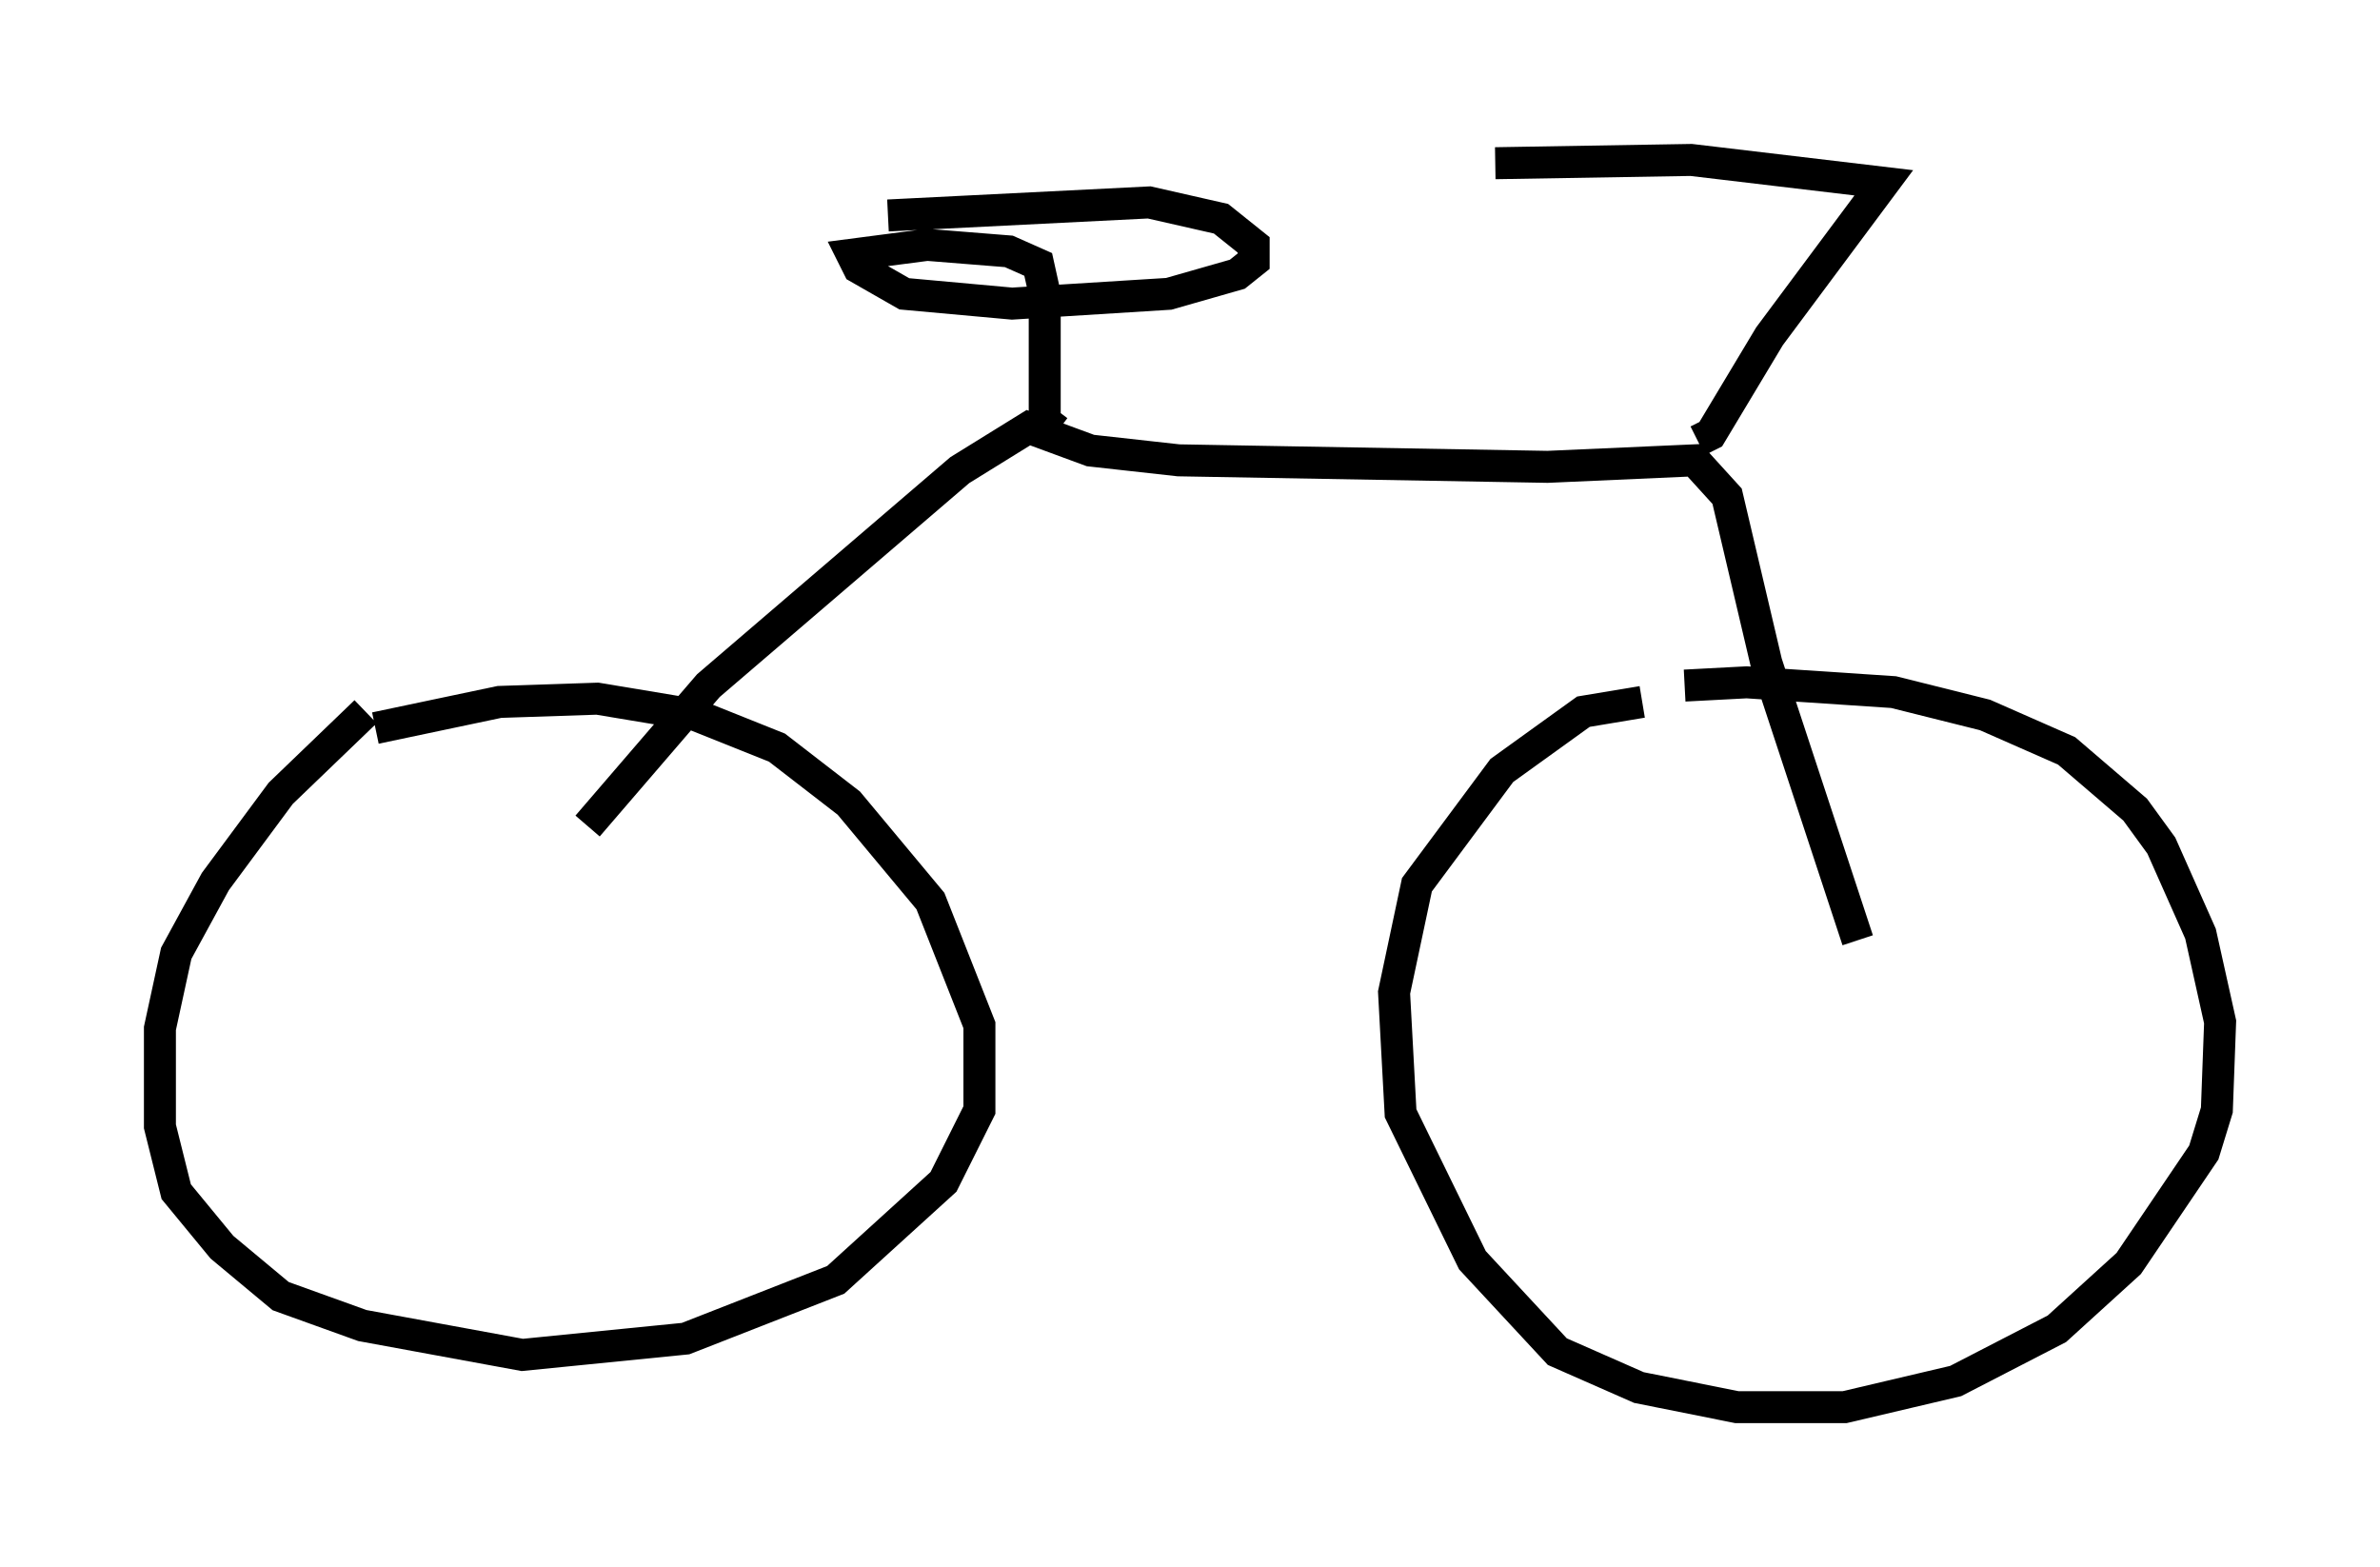 <?xml version="1.0" encoding="utf-8" ?>
<svg baseProfile="full" height="48.996" version="1.1" width="74.415" xmlns="http://www.w3.org/2000/svg" xmlns:ev="http://www.w3.org/2001/xml-events" xmlns:xlink="http://www.w3.org/1999/xlink"><defs /><rect fill="white" height="48.996" width="74.415" x="0" y="0" /><path d="M55.226, 22.865 m-3.879, -0.919 l-1.838, 0.306 -2.552, 1.838 l-2.654, 3.573 -0.715, 3.369 l0.204, 3.777 2.246, 4.594 l2.654, 2.858 2.552, 1.123 l3.063, 0.613 3.369, 0.0 l3.471, -0.817 3.165, -1.633 l2.246, -2.042 2.348, -3.471 l0.408, -1.327 0.102, -2.756 l-0.613, -2.756 -1.225, -2.756 l-0.817, -1.123 -2.144, -1.838 l-2.552, -1.123 -2.858, -0.715 l-4.594, -0.306 -1.94, 0.102 m-41.242, 0.817 l-2.654, 2.552 -2.042, 2.756 l-1.225, 2.246 -0.51, 2.348 l0.0, 3.063 0.51, 2.042 l1.429, 1.735 1.838, 1.531 l2.552, 0.919 5.002, 0.919 l5.104, -0.51 4.696, -1.838 l3.369, -3.063 1.123, -2.246 l0.0, -2.654 -1.531, -3.879 l-2.552, -3.063 -2.246, -1.735 l-2.552, -1.021 -3.063, -0.51 l-3.063, 0.102 -3.879, 0.817 m6.635, 3.063 l3.777, -4.39 7.861, -6.738 l2.144, -1.327 1.94, 0.715 l2.756, 0.306 11.536, 0.204 l4.594, -0.204 1.021, 1.123 l1.225, 5.206 2.858, 8.677 m-25.011, -15.925 l-0.408, -0.306 0.0, -3.981 l-0.204, -0.919 -0.919, -0.408 l-2.552, -0.204 -2.348, 0.306 l0.204, 0.408 1.429, 0.817 l3.369, 0.306 4.9, -0.306 l2.144, -0.613 0.51, -0.408 l0.0, -0.51 -1.021, -0.817 l-2.246, -0.51 -8.167, 0.408 m25.317, 7.044 l0.408, -0.204 1.838, -3.063 l3.573, -4.798 -6.023, -0.715 l-6.125, 0.102 " fill="none" stroke="black" stroke-width="1" /></svg>